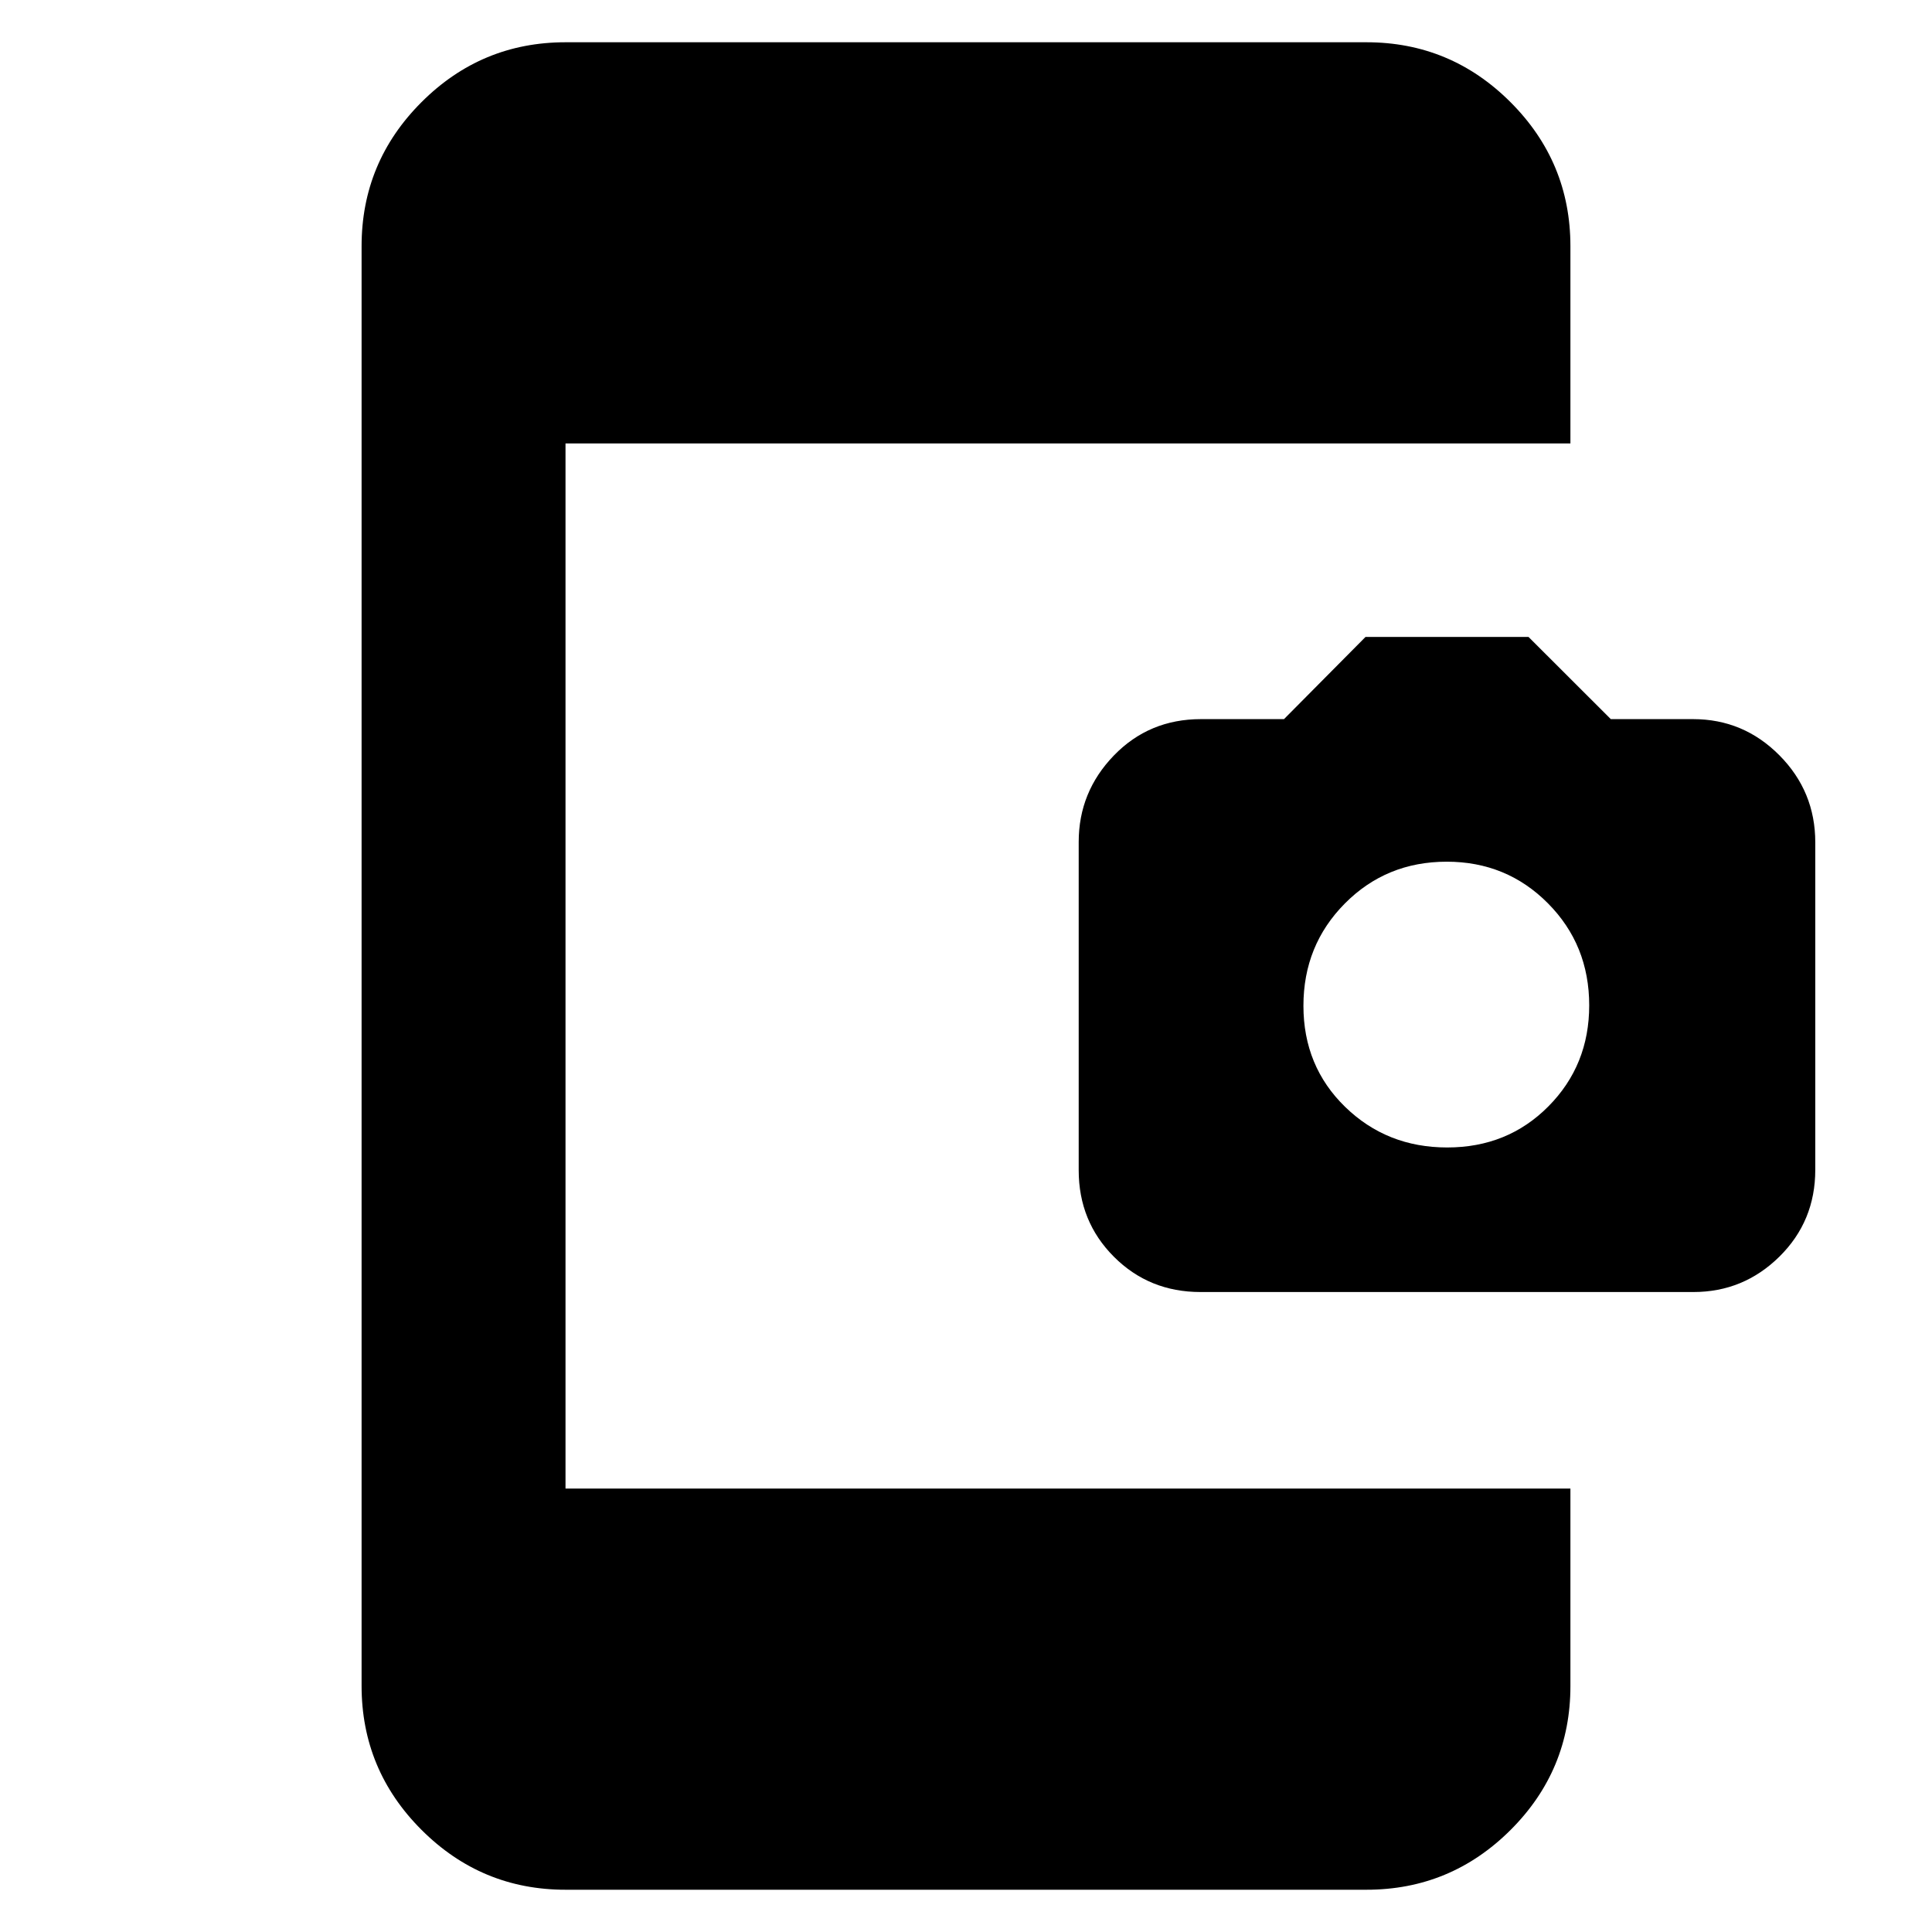 <svg xmlns="http://www.w3.org/2000/svg" height="40" viewBox="0 -960 960 960" width="40"><path d="M281-21q-41.8 0-71.57-29.77-29.76-29.76-29.76-71.56v-715.34q0-41.8 29.76-71.56Q239.2-939 281-939h398q41.8 0 71.57 29.77 29.76 29.76 29.76 71.56v98H281v519.34h499.33v98.13q0 41.83-29.76 71.52Q720.8-21 679-21H281Zm315.52-297q-25.52 0-43.02-17.52-17.5-17.52-17.5-43v-163.11q0-24.89 17.48-42.97 17.48-18.07 43.27-18.07h41.26l40.5-40.83h81.01l40.88 40.83h40.88q25.05 0 42.89 17.97Q902-566.74 902-541.43v162.7q0 25.57-17.83 43.15Q866.33-318 841.48-318H596.52Zm122.6-71.83q30.02 0 50.28-20.43 20.27-20.43 20.27-50.19 0-30.05-20.53-50.72-20.52-20.66-50.26-20.66-30.02 0-50.62 20.76-20.59 20.76-20.59 50.83 0 30.07 20.72 50.24 20.71 20.17 50.73 20.17Z"/></svg>